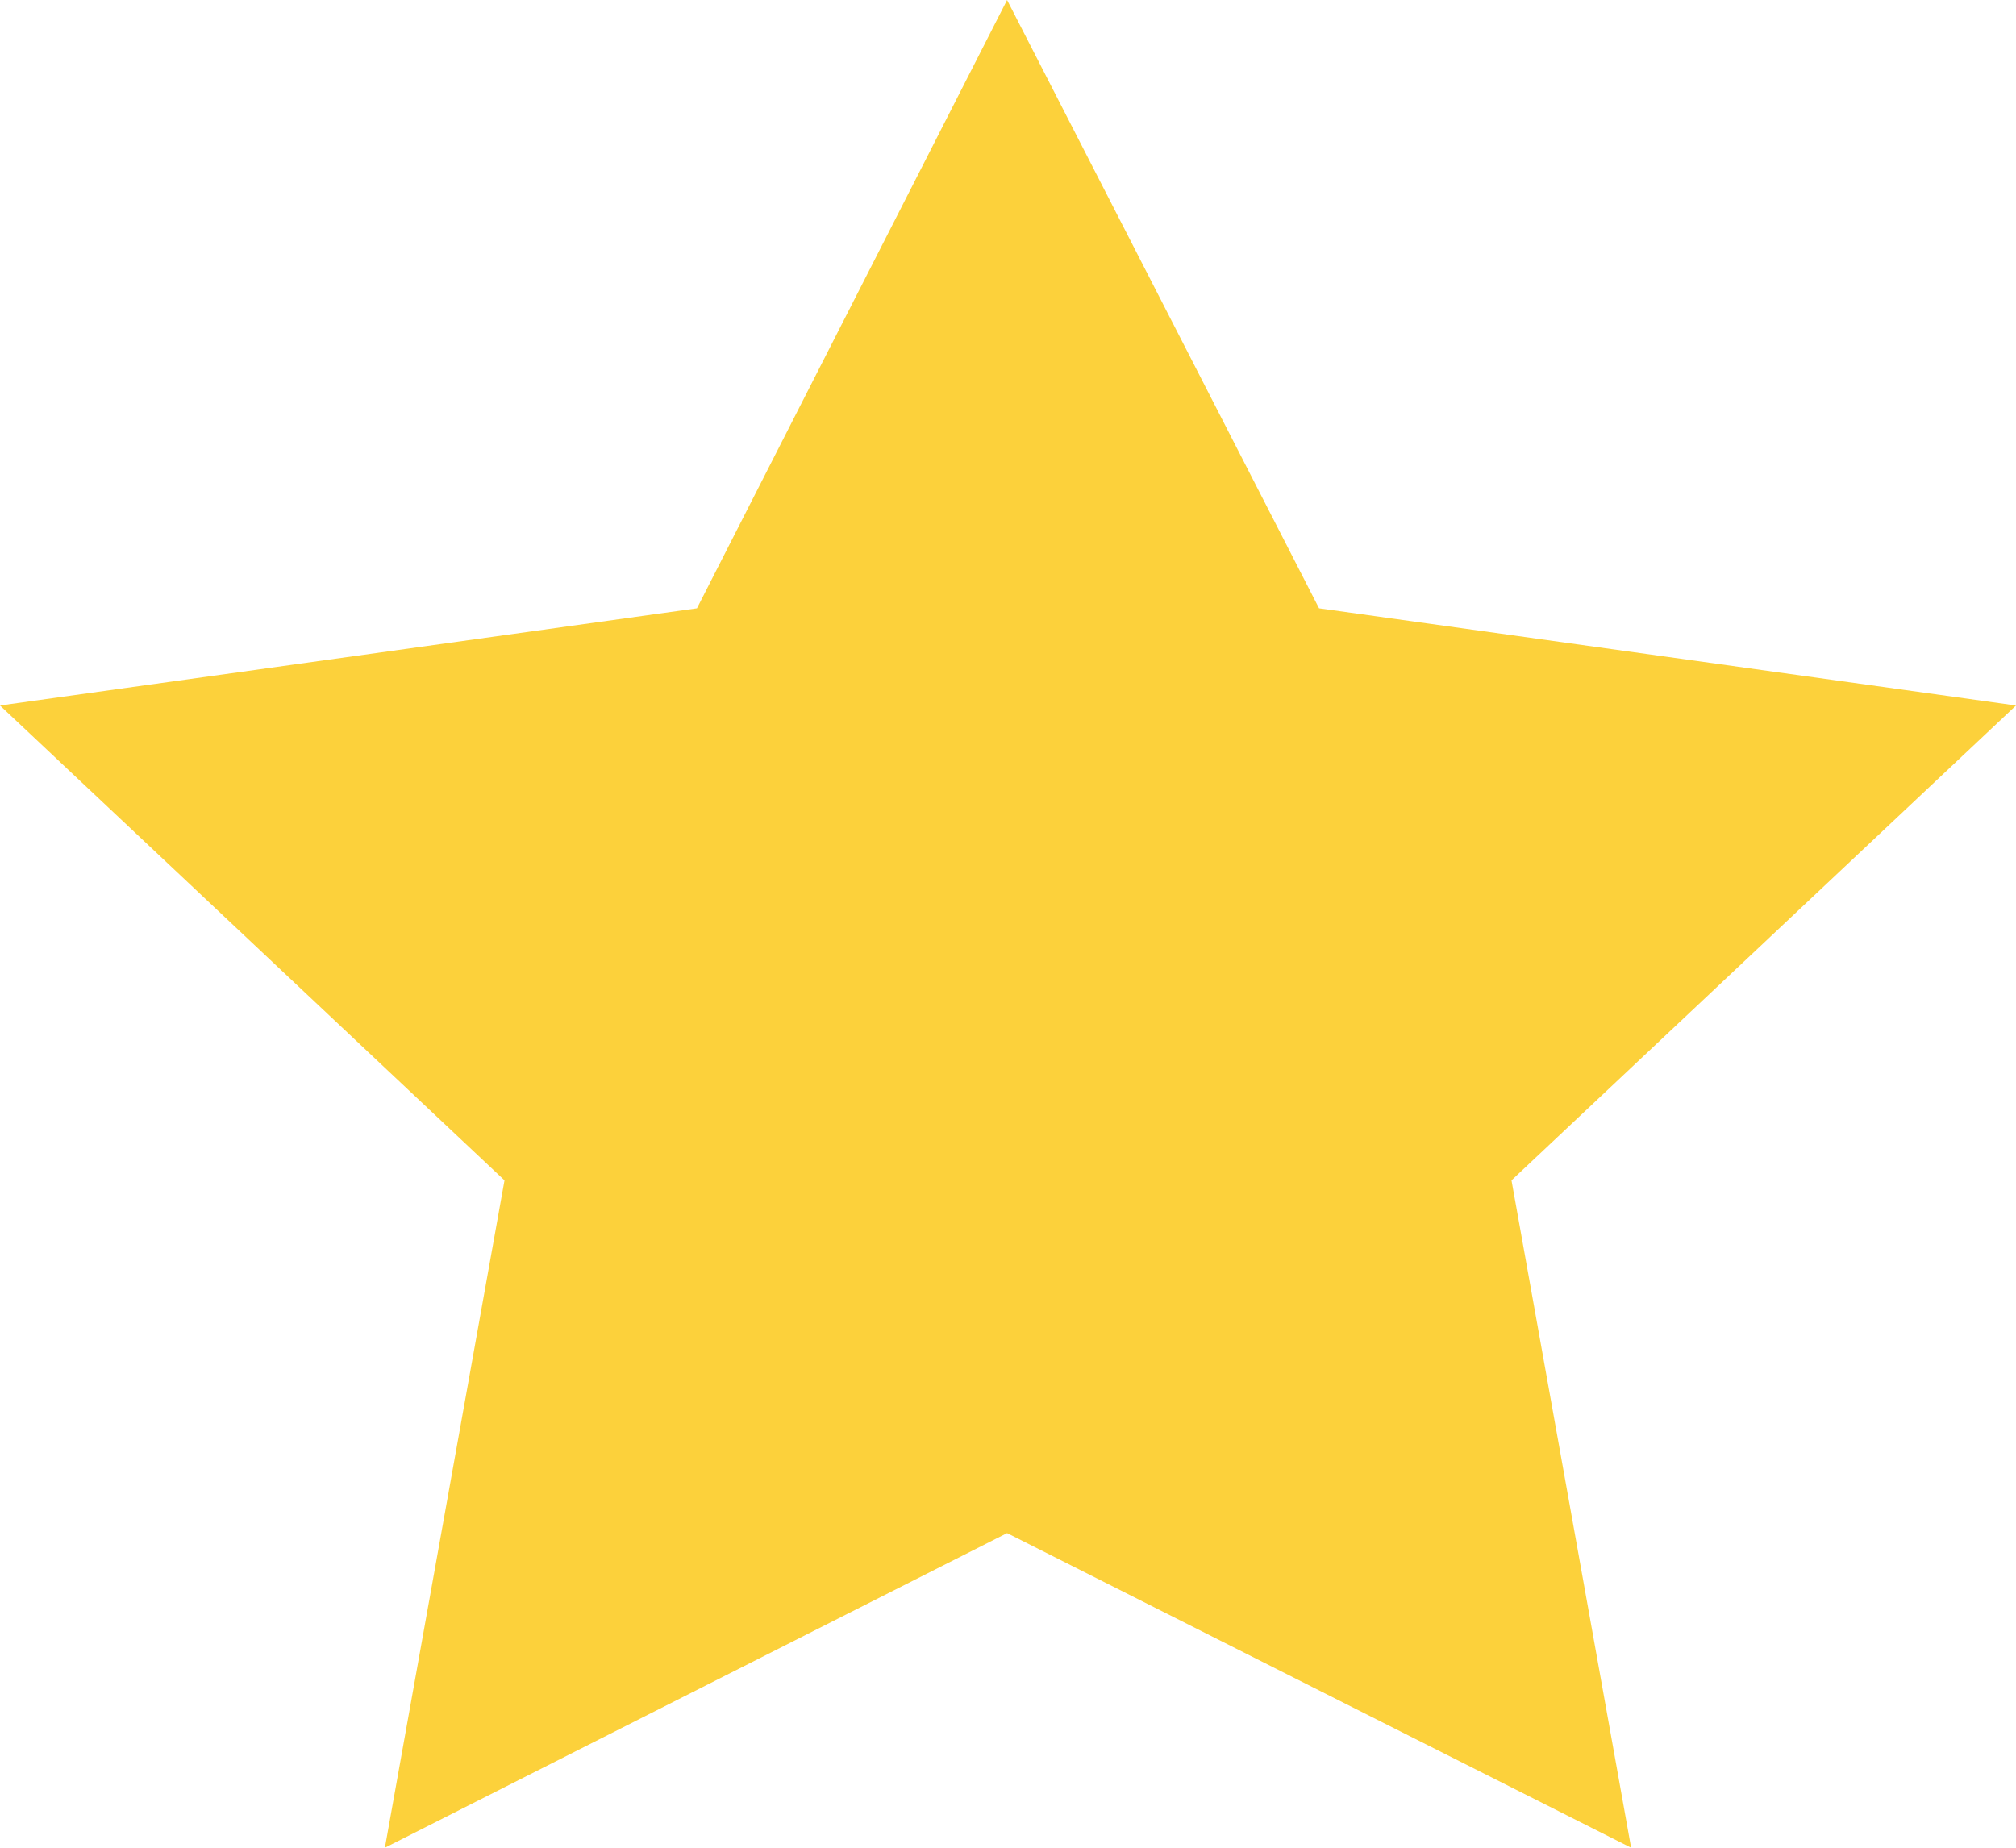 <svg width="24" height="22" viewBox="0 0 24 22" fill="none" xmlns="http://www.w3.org/2000/svg">
<path d="M11.989 0L15.703 7.243L24 8.4L17.994 14.054L19.418 22L11.989 18.254L4.582 22L6.006 14.054L0 8.4L8.297 7.243L11.989 0Z" fill="#FCD13B"/>
</svg>
